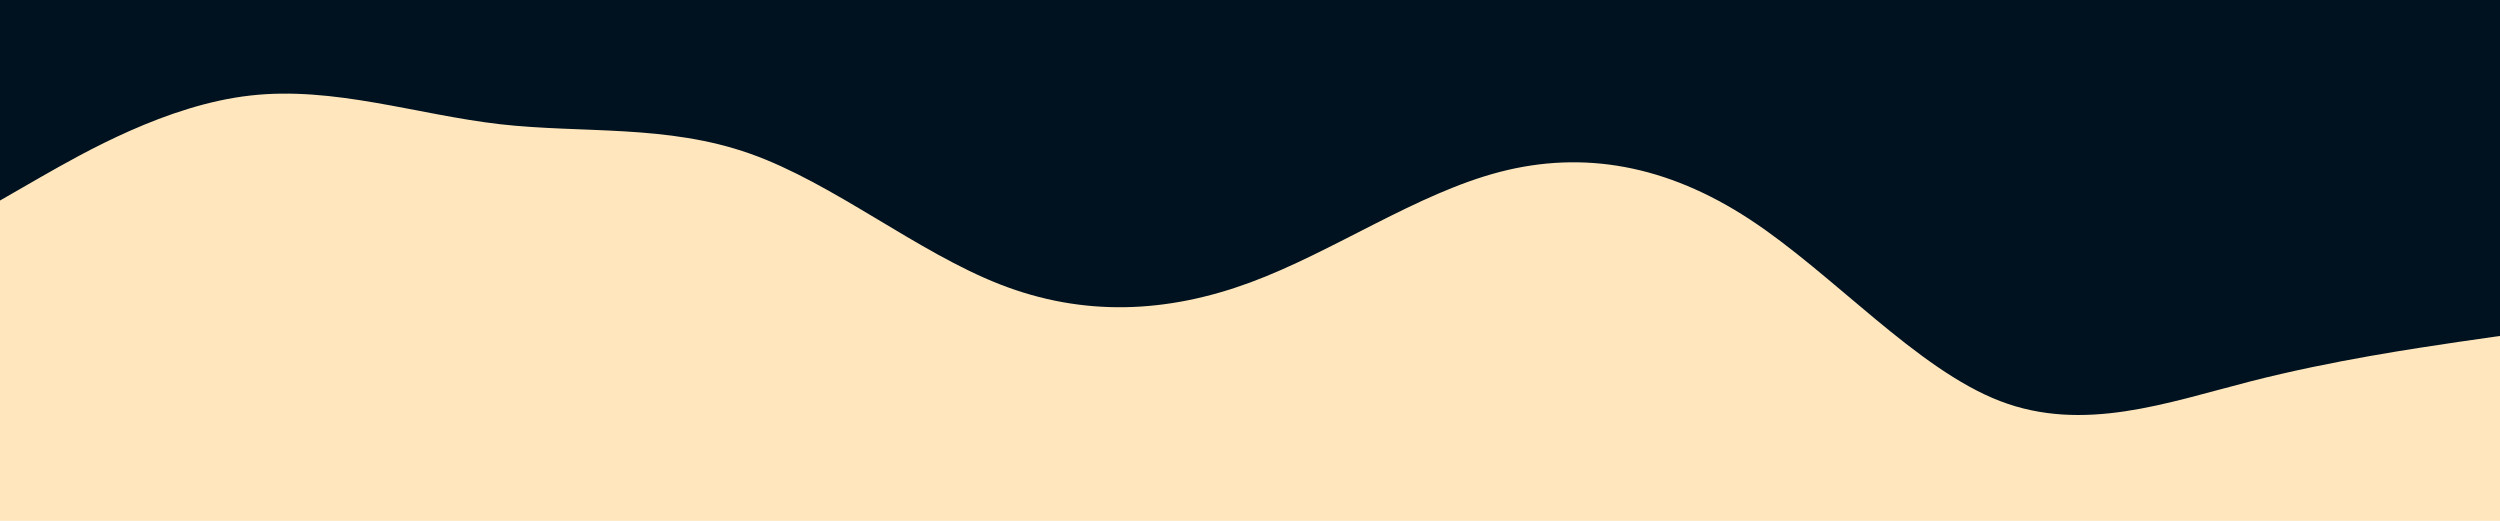 <svg id="visual" viewBox="0 0 960 200" width="960" height="200" xmlns="http://www.w3.org/2000/svg" xmlns:xlink="http://www.w3.org/1999/xlink" version="1.1"><rect x="0" y="0" width="960" height="200" fill="#FFE6BC"></rect><path d="M0 77L16 67.8C32 58.7 64 40.3 96 36.7C128 33 160 44 192 47.7C224 51.3 256 47.7 288 59C320 70.3 352 96.7 384 109.2C416 121.7 448 120.3 480 108.5C512 96.7 544 74.3 576 66C608 57.7 640 63.3 672 84.3C704 105.3 736 141.7 768 154C800 166.3 832 154.7 864 146.5C896 138.3 928 133.7 944 131.3L960 129L960 0L944 0C928 0 896 0 864 0C832 0 800 0 768 0C736 0 704 0 672 0C640 0 608 0 576 0C544 0 512 0 480 0C448 0 416 0 384 0C352 0 320 0 288 0C256 0 224 0 192 0C160 0 128 0 96 0C64 0 32 0 16 0L0 0Z" fill="#001220" stroke-linecap="round" stroke-linejoin="miter"></path></svg>